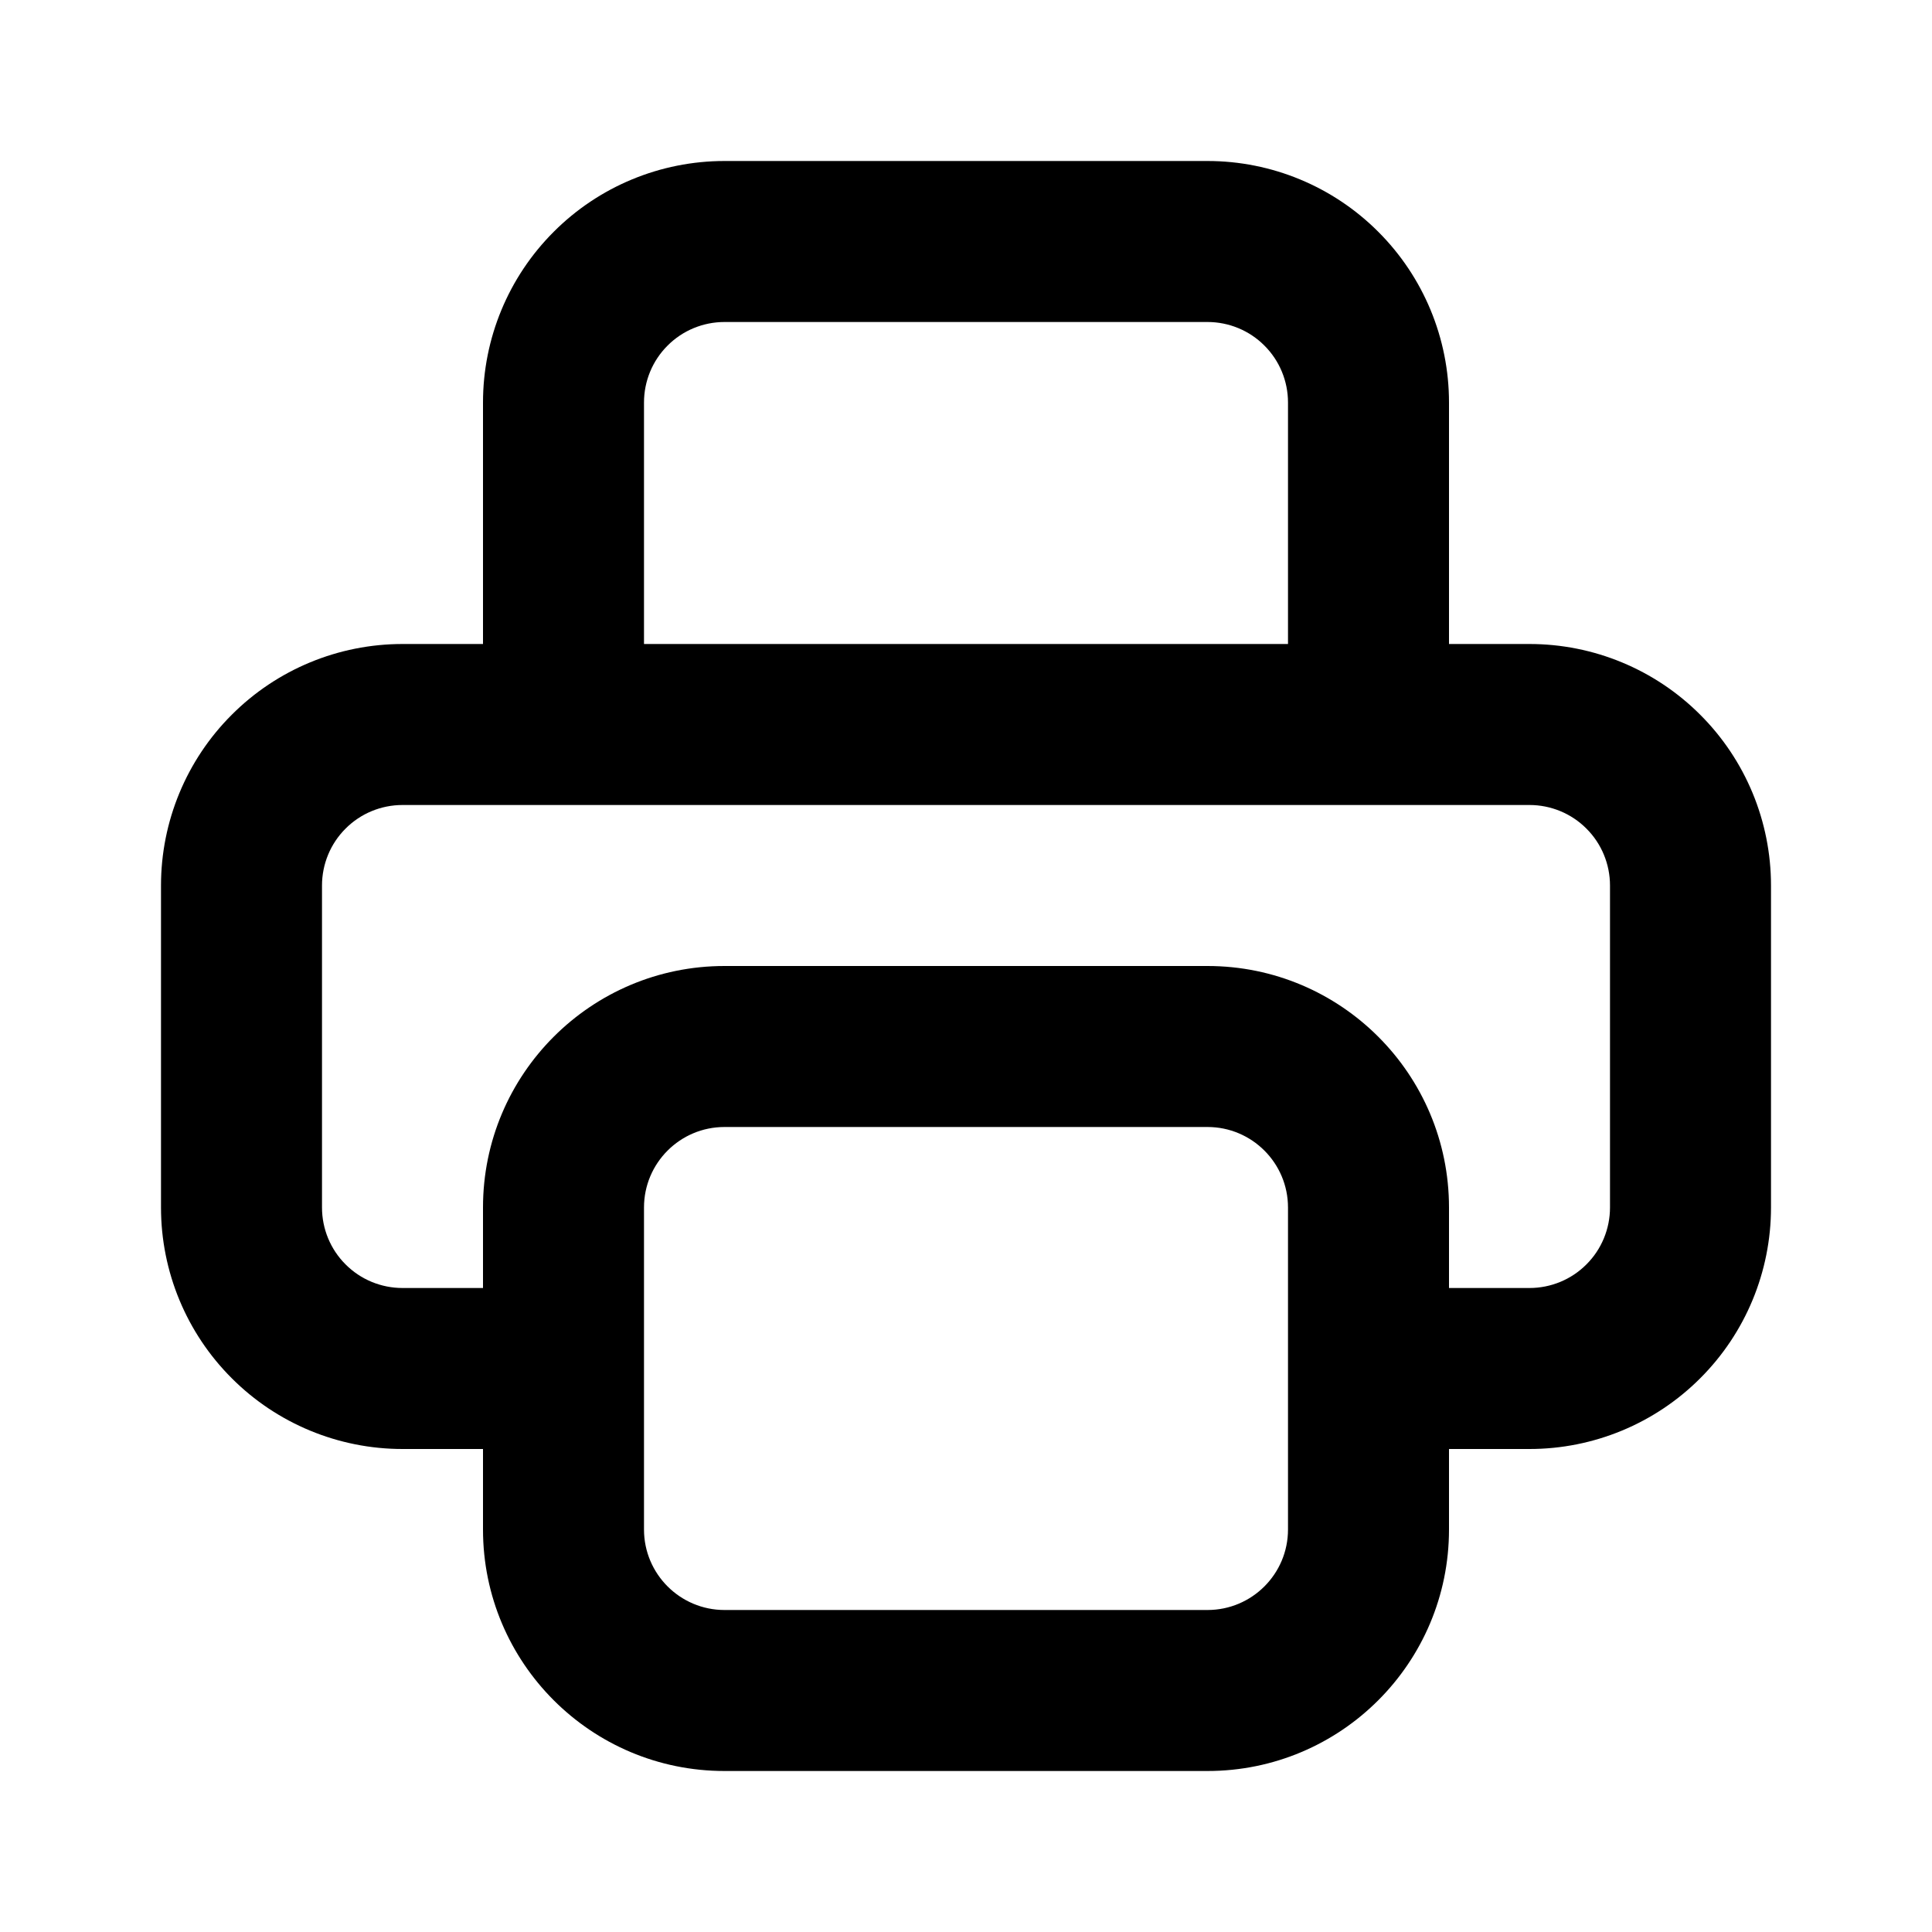 <svg width="24" height="24" viewBox="0 0 24 24" xmlns="http://www.w3.org/2000/svg">
<path fill-rule="evenodd" clip-rule="evenodd" d="M6.879 2.879C7.441 2.316 8.204 2 9 2H15C15.796 2 16.559 2.316 17.121 2.879C17.684 3.441 18 4.204 18 5V8H19C19.796 8 20.559 8.316 21.121 8.879C21.684 9.441 22 10.204 22 11V15C22 15.796 21.684 16.559 21.121 17.121C20.559 17.684 19.796 18 19 18H18V19C18 20.657 16.657 22 15 22H9C7.343 22 6 20.657 6 19V18H5C4.204 18 3.441 17.684 2.879 17.121C2.316 16.559 2 15.796 2 15V11C2 10.204 2.316 9.441 2.879 8.879C3.441 8.316 4.204 8 5 8H6V5C6 4.204 6.316 3.441 6.879 2.879ZM5 10C4.735 10 4.48 10.105 4.293 10.293C4.105 10.48 4 10.735 4 11V15C4 15.265 4.105 15.52 4.293 15.707C4.48 15.895 4.735 16 5 16H6V15C6 13.343 7.343 12 9 12H15C16.657 12 18 13.343 18 15V16H19C19.265 16 19.52 15.895 19.707 15.707C19.895 15.52 20 15.265 20 15V11C20 10.735 19.895 10.48 19.707 10.293C19.52 10.105 19.265 10 19 10H5ZM16 8H8V5C8 4.735 8.105 4.48 8.293 4.293C8.48 4.105 8.735 4 9 4H15C15.265 4 15.52 4.105 15.707 4.293C15.895 4.48 16 4.735 16 5V8ZM16 15C16 14.448 15.552 14 15 14H9C8.448 14 8 14.448 8 15V19C8 19.552 8.448 20 9 20H15C15.552 20 16 19.552 16 19V15Z"/>
</svg>
